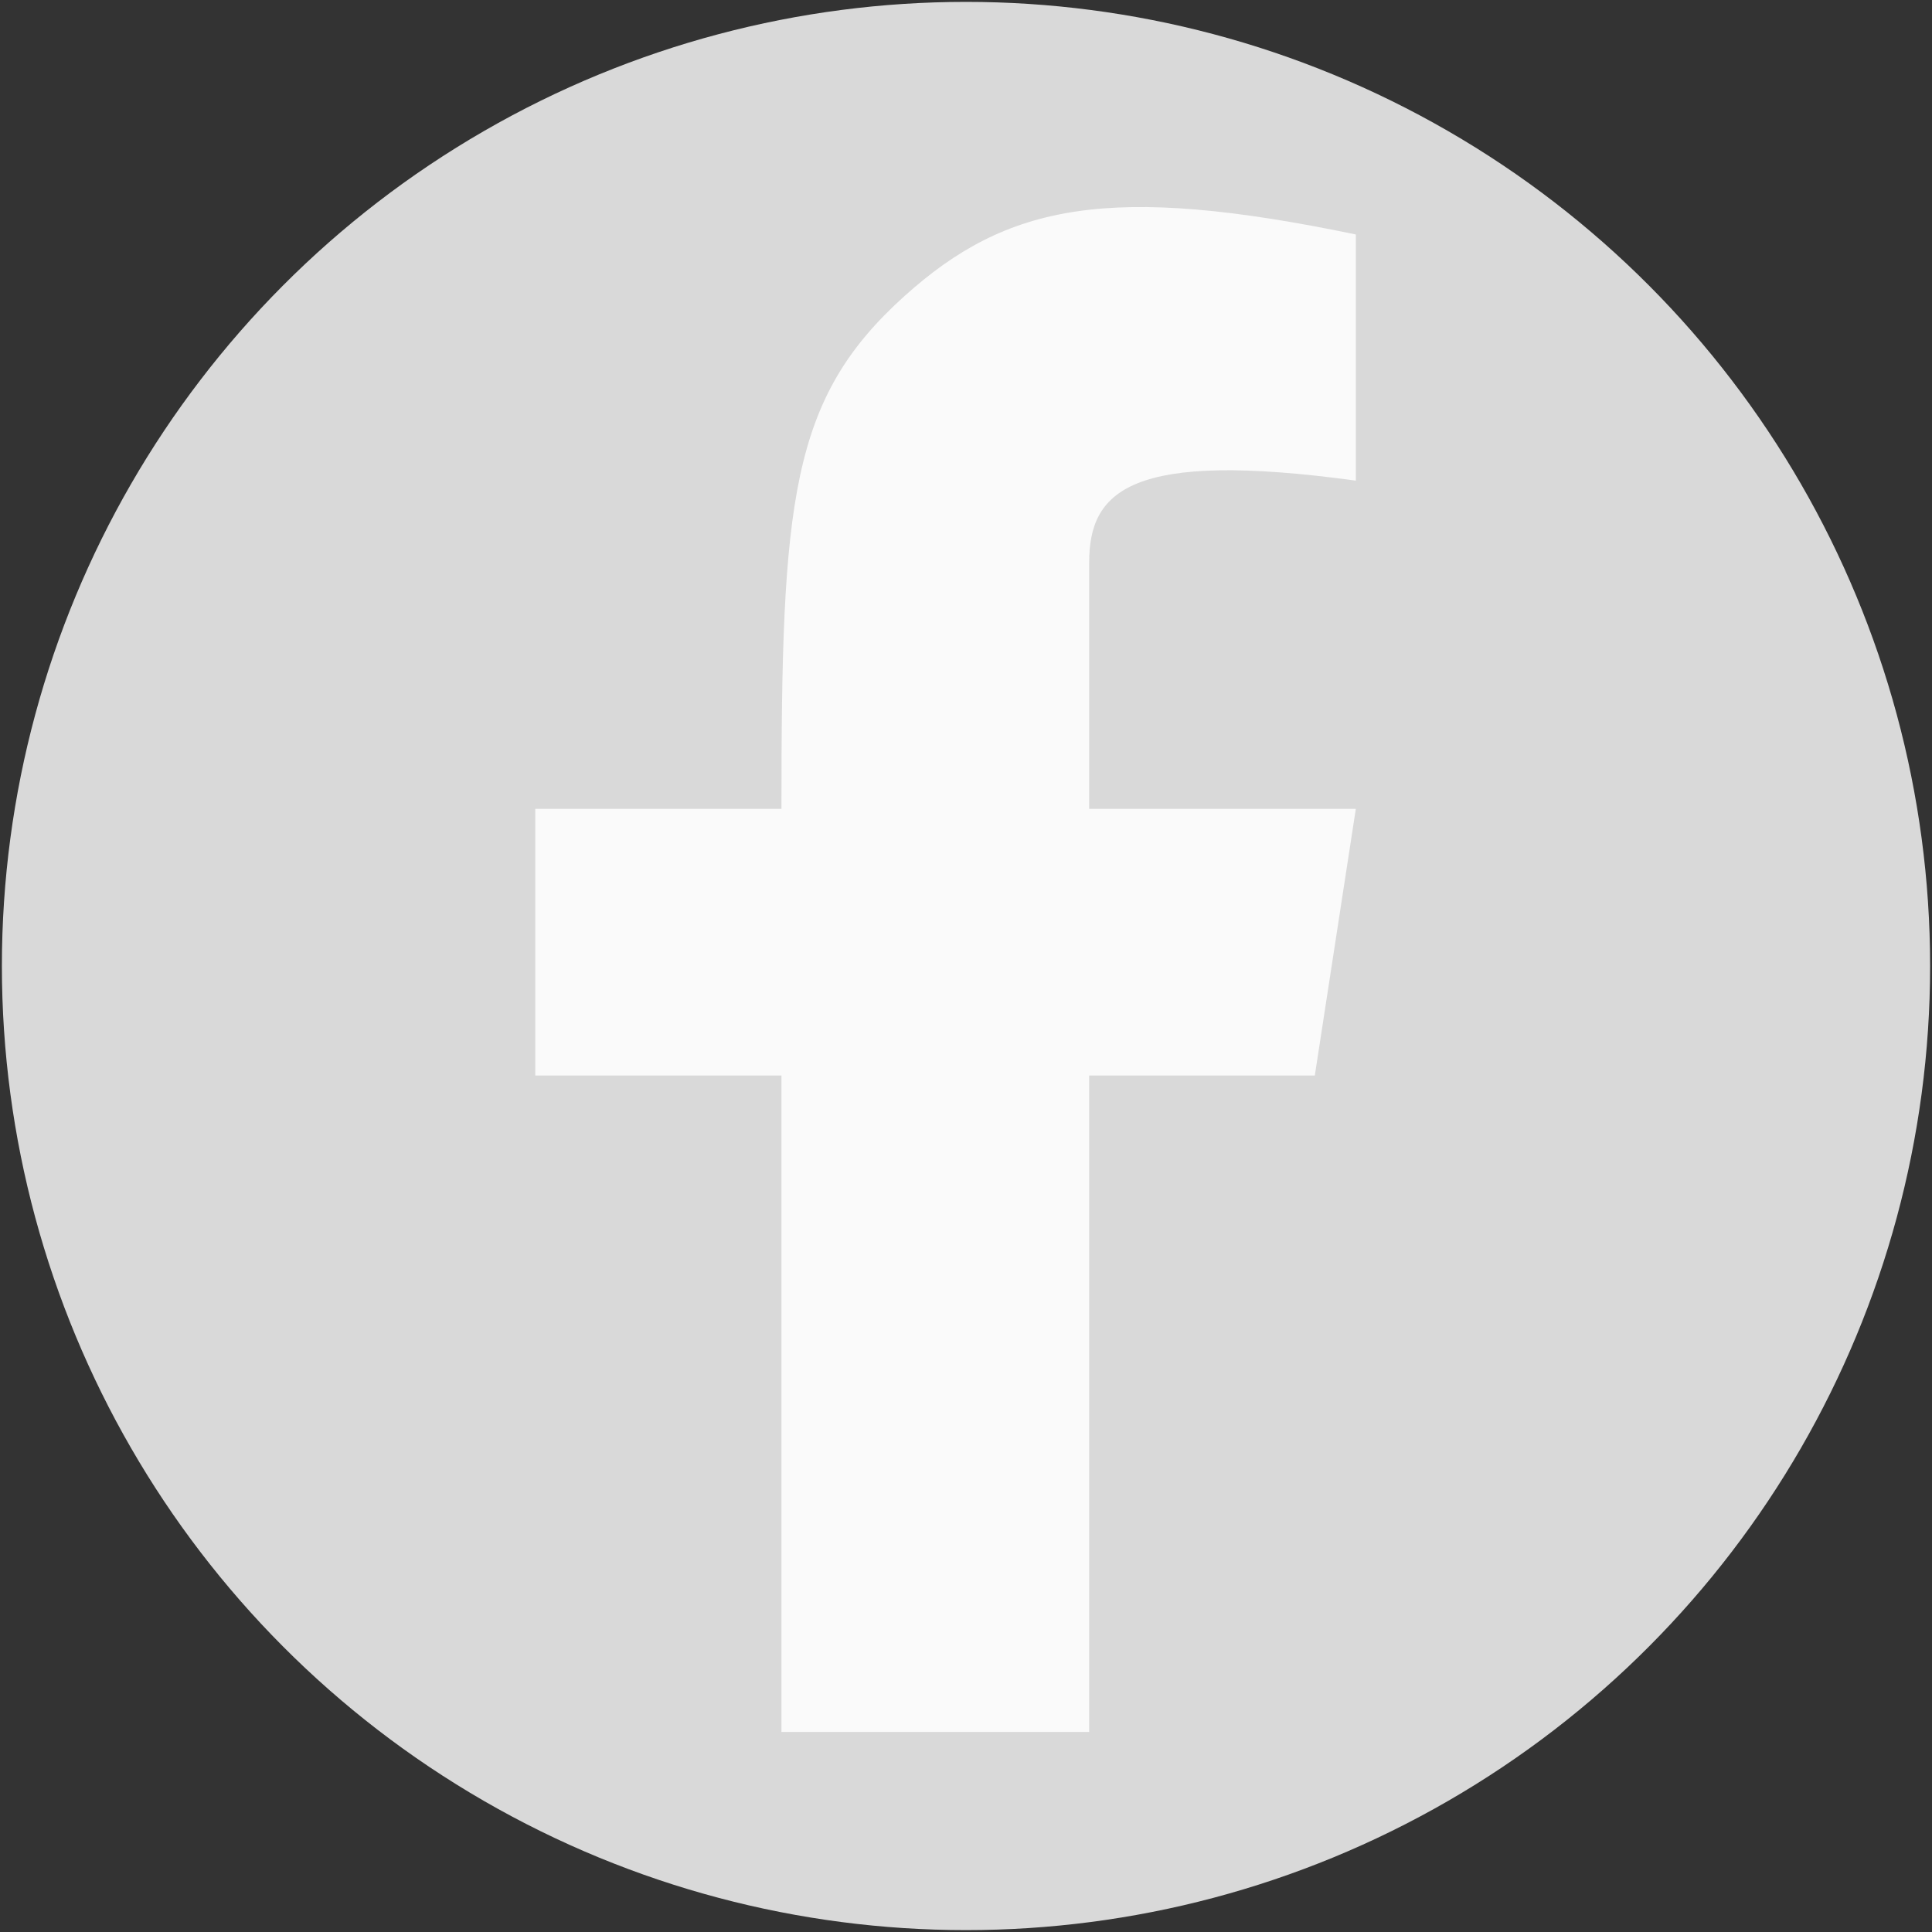 <svg width="44" height="44" viewBox="0 0 44 44" fill="none" xmlns="http://www.w3.org/2000/svg">
<rect x="0" y="0" width="44" height="44" fill="#333333" stroke="none"/>
<circle cx="22" cy="22" r="21.957" fill="#D9D9D9"/>
<path d="M24.805 39.444V24.494H29.944L30.878 18.421H24.805C24.805 18.421 24.805 13.984 24.805 12.815C24.805 11.178 25.739 10.244 30.878 10.946V5.34C25.272 4.174 22.936 4.64 20.6 6.742C17.995 9.085 17.797 11.413 17.797 18.421H12.191V24.494H17.797V39.444H24.805Z" fill="#FAFAFA"/>
</svg>
